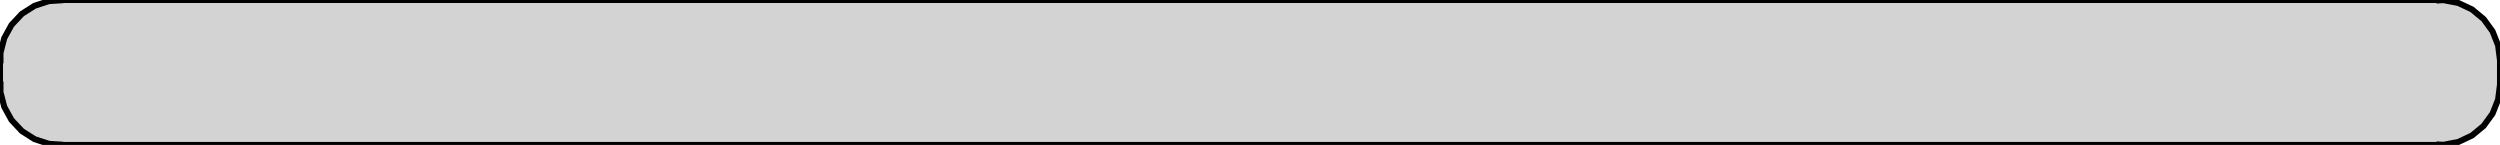 <?xml version="1.0" standalone="no"?>
<!DOCTYPE svg PUBLIC "-//W3C//DTD SVG 1.1//EN" "http://www.w3.org/Graphics/SVG/1.1/DTD/svg11.dtd">
<svg width="207mm" height="12mm" viewBox="9 -21 207 12" xmlns="http://www.w3.org/2000/svg" version="1.1">
<title>OpenSCAD Model</title>
<path d="
M 211,-9.03 L 211.314,-9.01 L 212.545,-9.245 L 213.679,-9.778 L 214.645,-10.577 L 215.382,-11.591
 L 215.843,-12.757 L 216,-14 L 216,-16 L 215.843,-17.243 L 215.382,-18.409 L 214.645,-19.423
 L 213.679,-20.222 L 212.545,-20.755 L 211.314,-20.99 L 211,-20.97 L 211,-21 L 14,-21
 L 14,-20.97 L 13.063,-20.911 L 11.871,-20.524 L 10.813,-19.853 L 9.955,-18.939 L 9.351,-17.841
 L 9.039,-16.627 L 9.039,-16 L 9,-16 L 9,-14 L 9.039,-14 L 9.039,-13.373
 L 9.351,-12.159 L 9.955,-11.061 L 10.813,-10.147 L 11.871,-9.476 L 13.063,-9.089 L 14,-9.03
 L 14,-9 L 211,-9 z
" stroke="black" fill="lightgray" stroke-width="0.5"/>
</svg>
